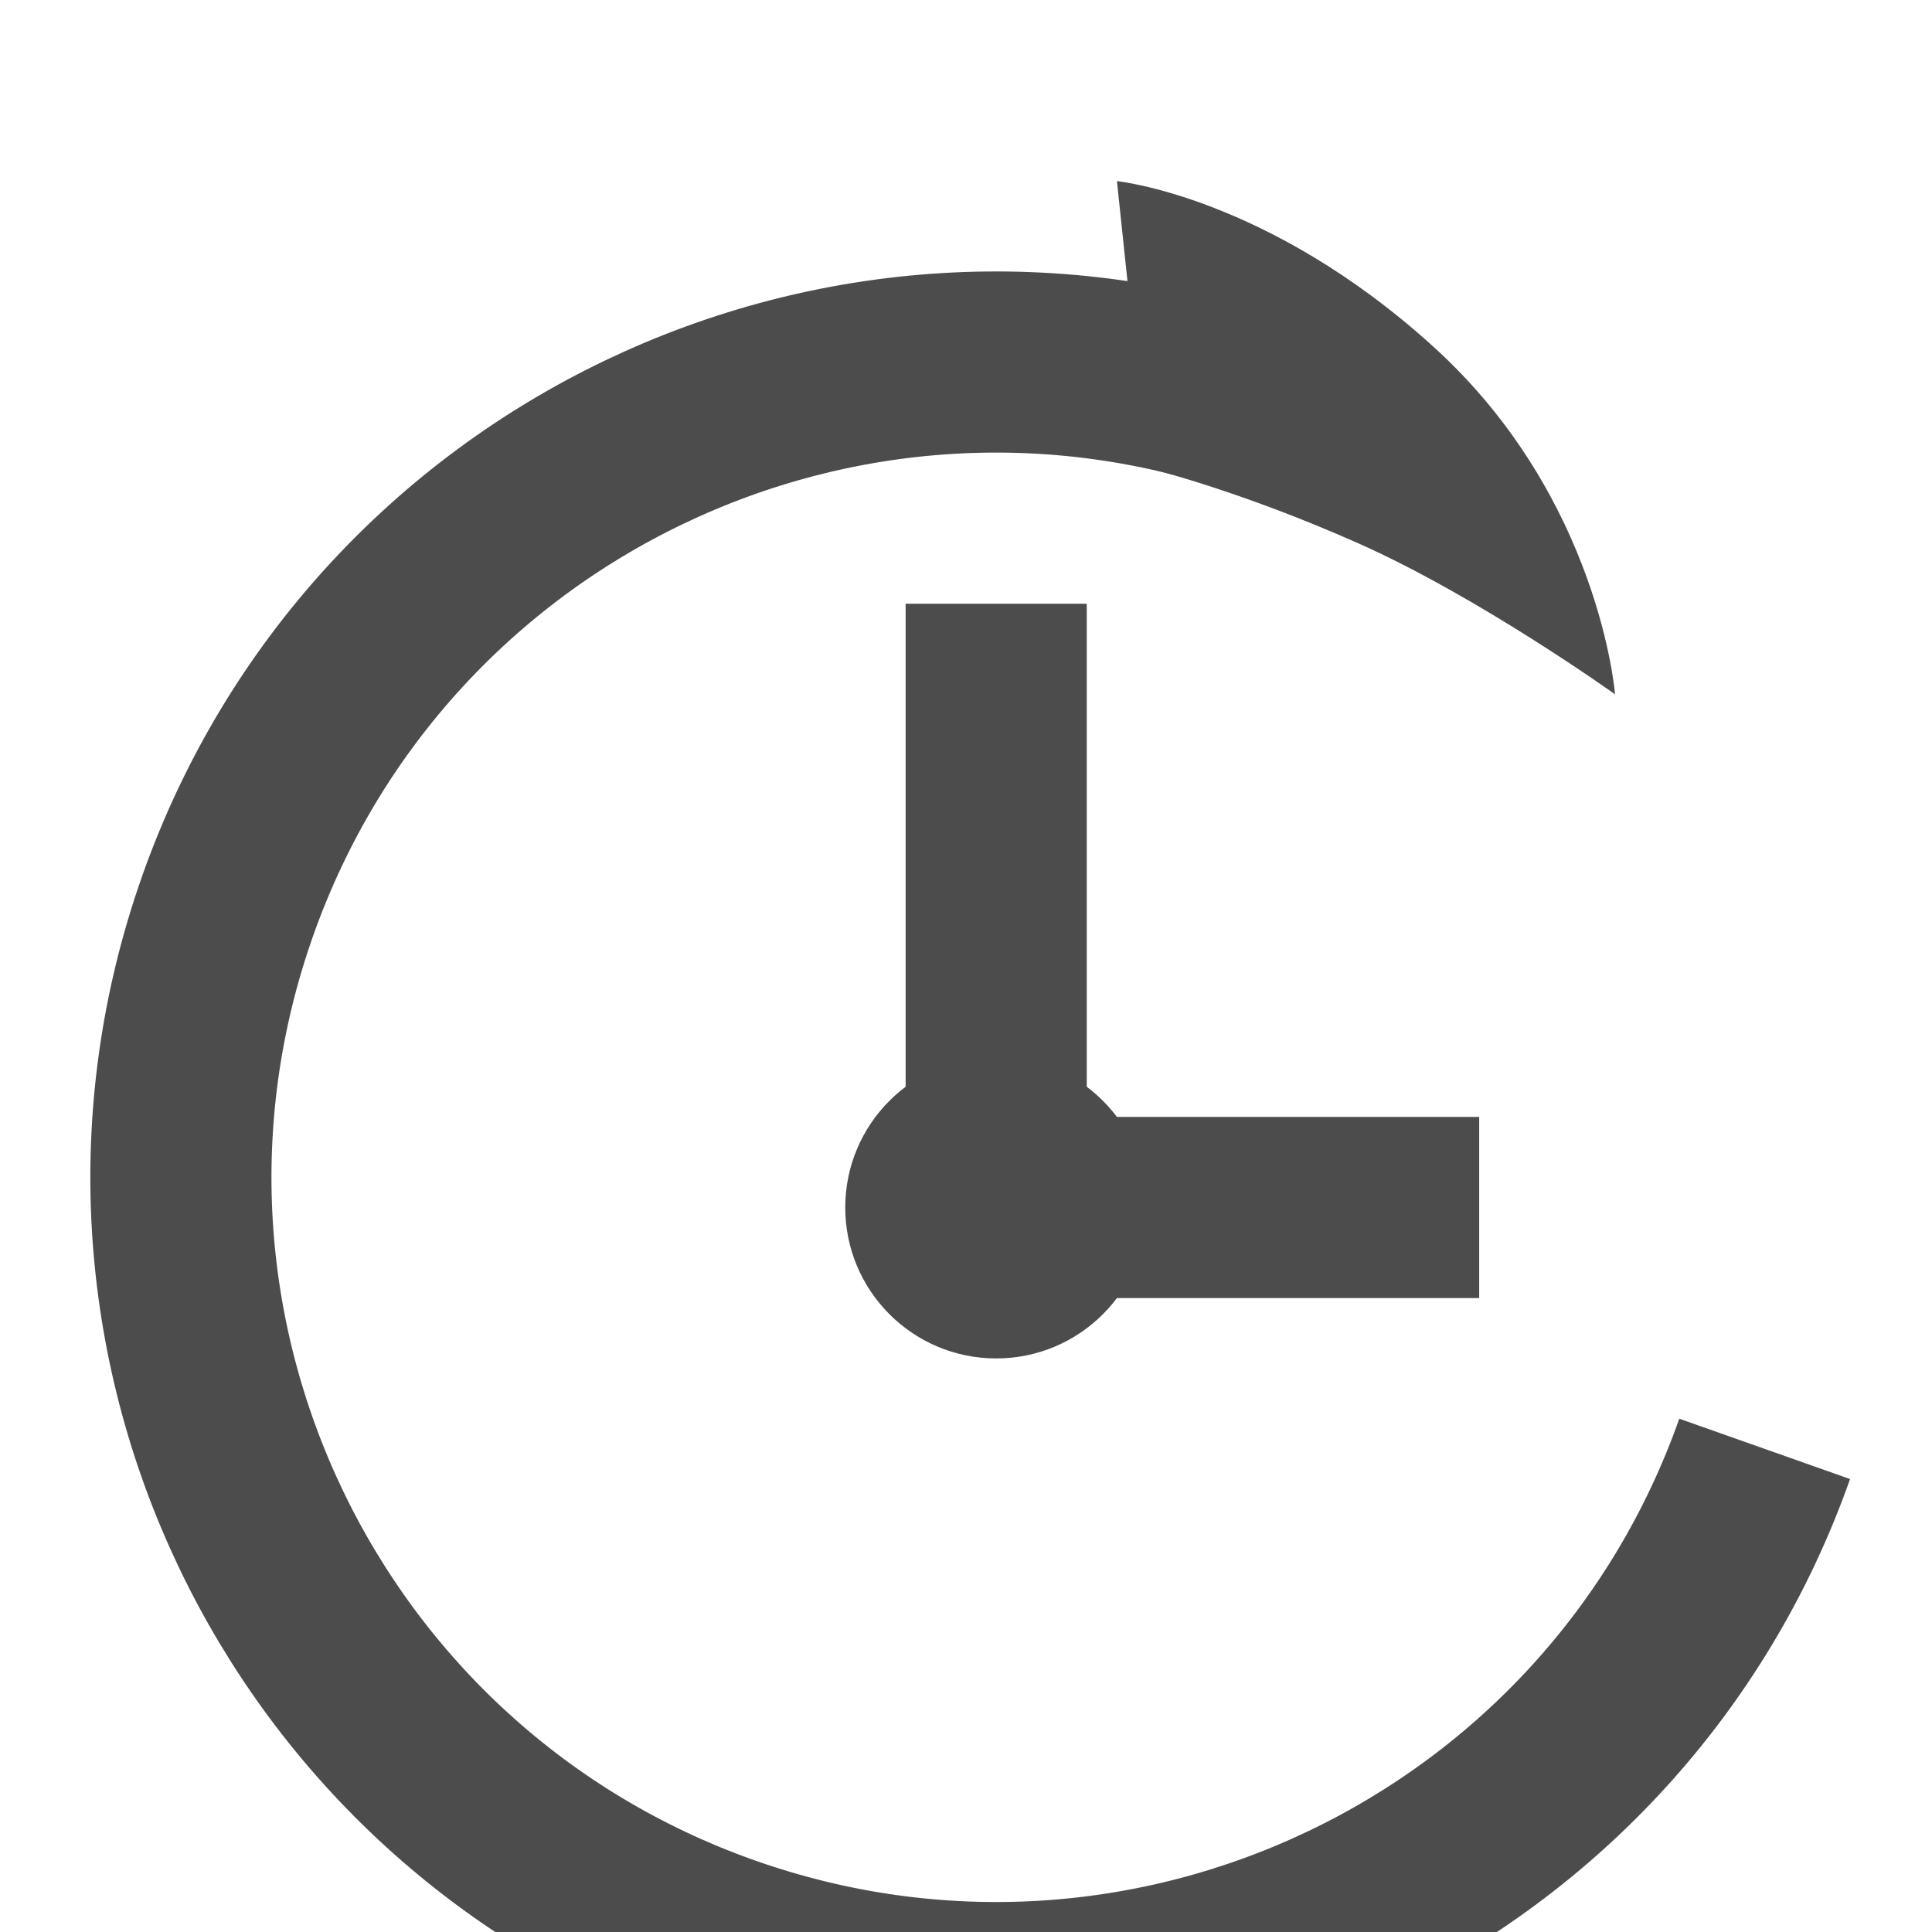<svg viewBox="0 0 64 64" fill="none" xmlns="http://www.w3.org/2000/svg">
    <g filter="url(#filter0_ddd_310_38)" opacity="0.7">
        <path
            d="M57.457 41.996C52.489 56.056 37.064 63.426 23.004 58.457C8.944 53.489 1.574 38.064 6.543 24.004C11.511 9.944 26.936 2.574 40.996 7.543"
            stroke="black" stroke-width="6" />
        <path
            d="M52.5 17C52.5 17 48 13.778 44 12C40 10.222 37 9.5 37 9.5L36 -6.9043e-06C36 -6.9043e-06 41 0.5 46.5 5.5C52 10.5 52.5 17 52.5 17Z"
            fill="black" />
        <path
            d="M37 34C37 36.761 34.761 39 32 39C29.239 39 27 36.761 27 34C27 31.239 29.239 29 32 29C34.761 29 37 31.239 37 34Z"
            fill="black" />
        <path d="M32 14L32 33" stroke="black" stroke-width="6" />
        <path d="M48 34H33" stroke="black" stroke-width="6" />
    </g>
    <defs>
        <filter id="filter0_ddd_310_38" x="-8" y="-5" width="80" height="80"
            filterUnits="userSpaceOnUse" color-interpolation-filters="sRGB">
            <feFlood flood-opacity="0" result="BackgroundImageFix" />
            <feColorMatrix in="SourceAlpha" type="matrix"
                values="0 0 0 0 0 0 0 0 0 0 0 0 0 0 0 0 0 0 127 0" result="hardAlpha" />
            <feOffset />
            <feGaussianBlur stdDeviation="0.25" />
            <feColorMatrix type="matrix" values="0 0 0 0 0 0 0 0 0 0 0 0 0 0 0 0 0 0 0.18 0" />
            <feBlend mode="normal" in2="BackgroundImageFix" result="effect1_dropShadow_310_38" />
            <feColorMatrix in="SourceAlpha" type="matrix"
                values="0 0 0 0 0 0 0 0 0 0 0 0 0 0 0 0 0 0 127 0" result="hardAlpha" />
            <feOffset dy="3" />
            <feGaussianBlur stdDeviation="4" />
            <feColorMatrix type="matrix" values="0 0 0 0 0 0 0 0 0 0 0 0 0 0 0 0 0 0 0.1 0" />
            <feBlend mode="normal" in2="effect1_dropShadow_310_38"
                result="effect2_dropShadow_310_38" />
            <feColorMatrix in="SourceAlpha" type="matrix"
                values="0 0 0 0 0 0 0 0 0 0 0 0 0 0 0 0 0 0 127 0" result="hardAlpha" />
            <feOffset dx="1" dy="3" />
            <feGaussianBlur stdDeviation="1.5" />
            <feColorMatrix type="matrix" values="0 0 0 0 0 0 0 0 0 0 0 0 0 0 0 0 0 0 0.1 0" />
            <feBlend mode="normal" in2="effect2_dropShadow_310_38"
                result="effect3_dropShadow_310_38" />
            <feBlend mode="normal" in="SourceGraphic" in2="effect3_dropShadow_310_38" result="shape" />
        </filter>
    </defs>
</svg>
